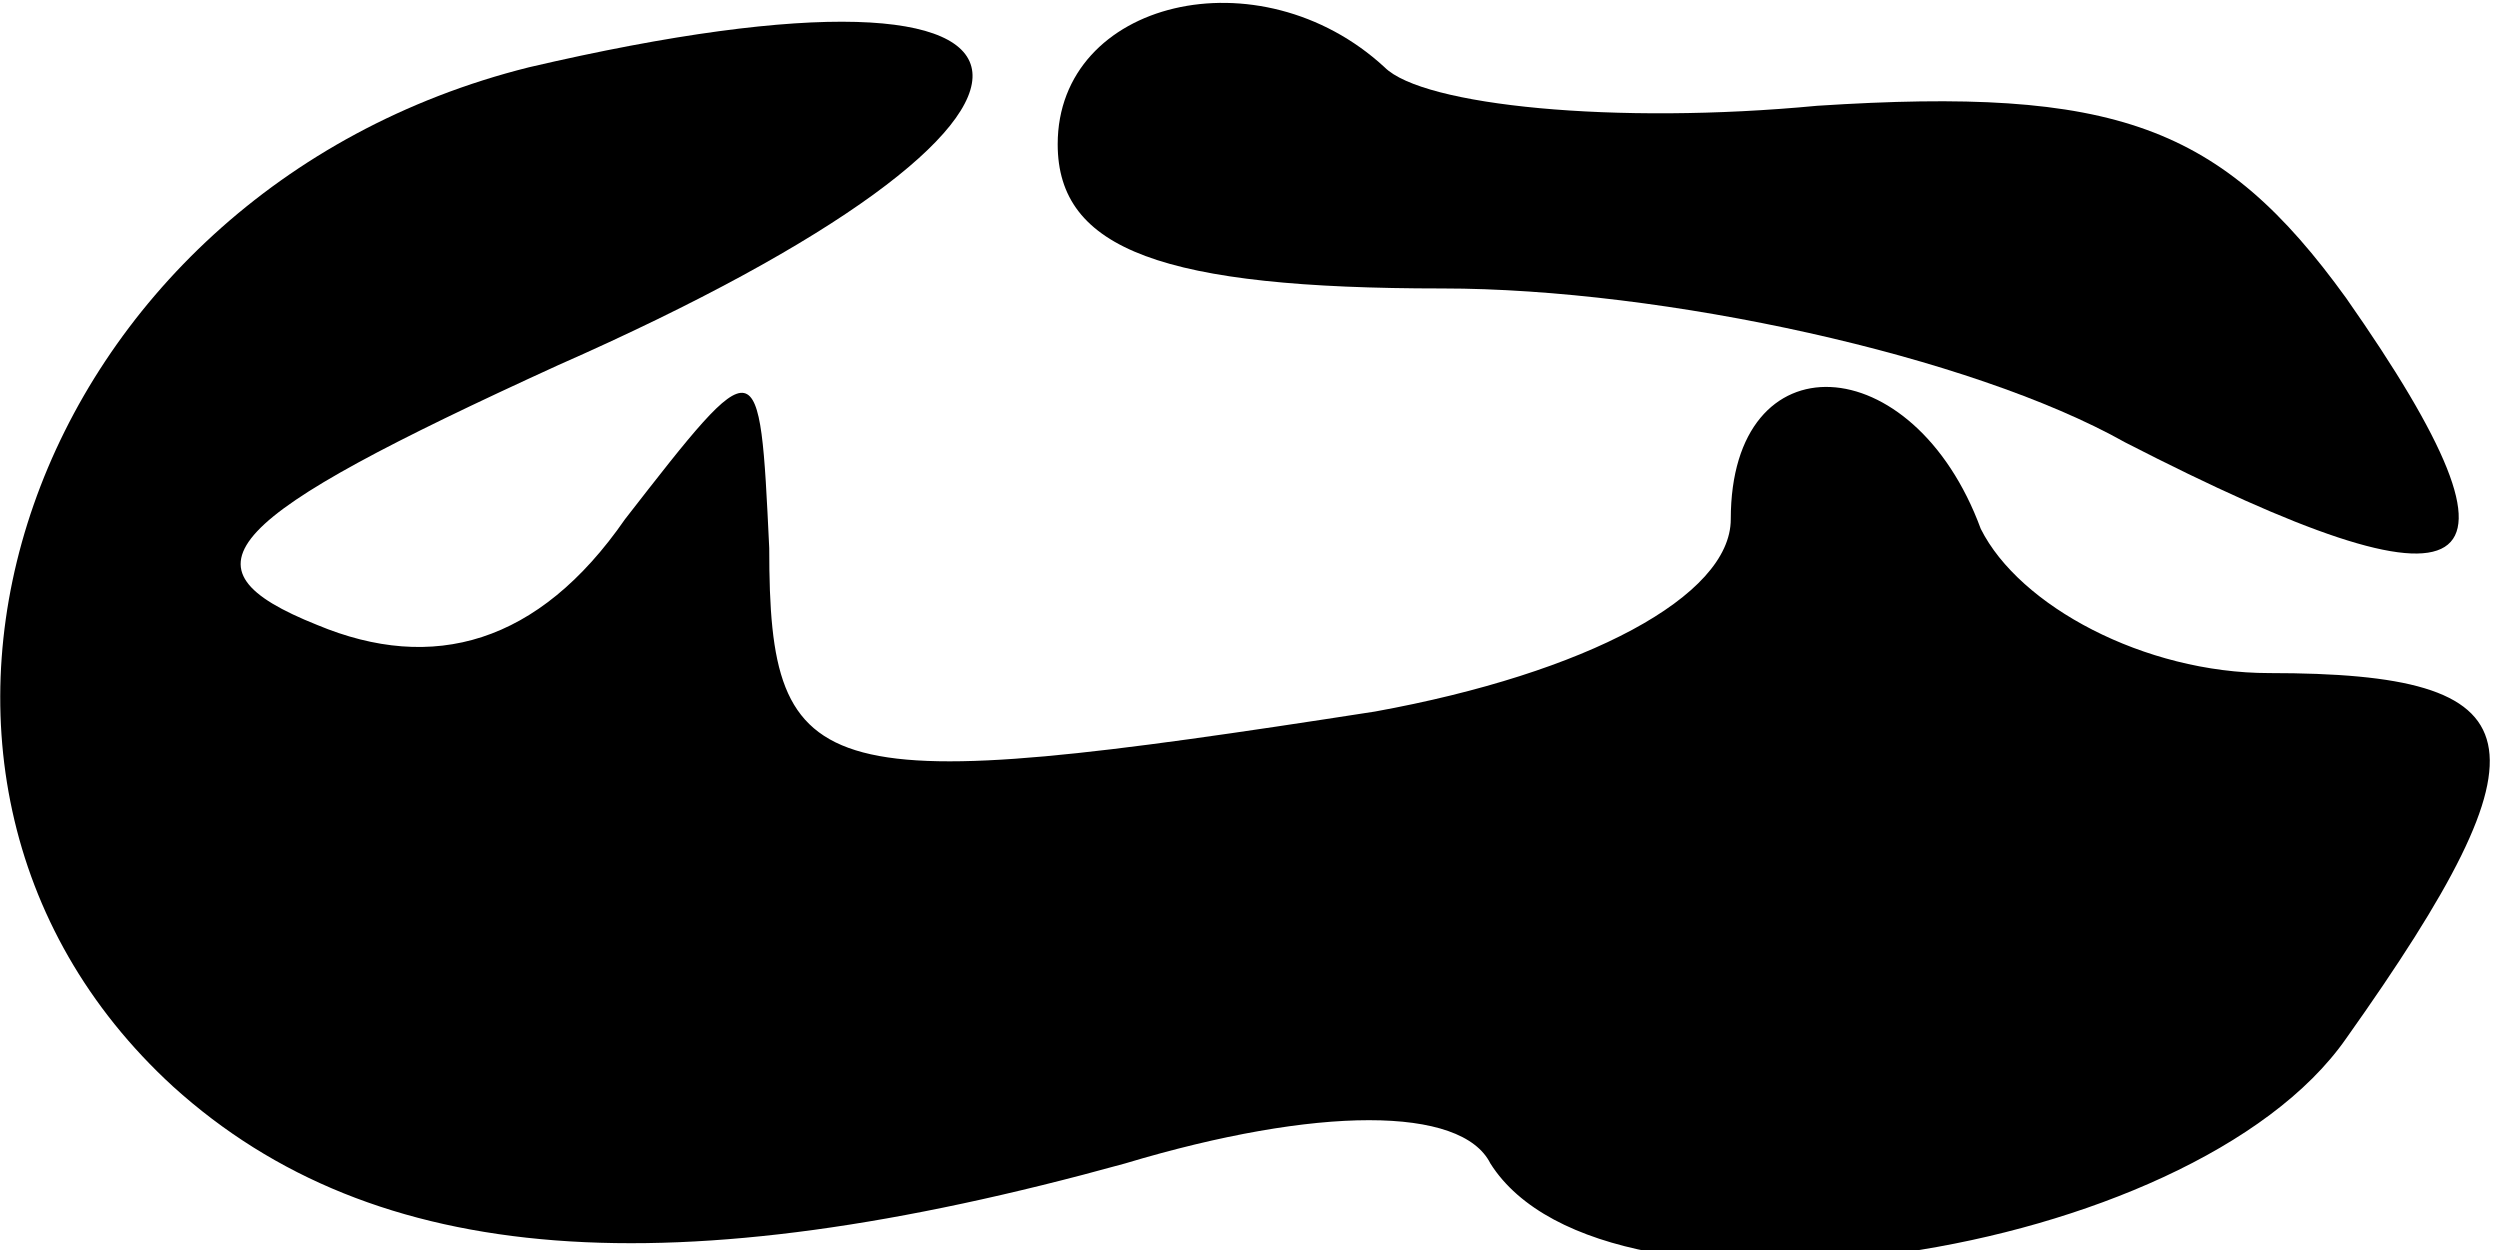 <?xml version="1.0" standalone="no"?>
<!DOCTYPE svg PUBLIC "-//W3C//DTD SVG 20010904//EN"
 "http://www.w3.org/TR/2001/REC-SVG-20010904/DTD/svg10.dtd">
<svg version="1.0" xmlns="http://www.w3.org/2000/svg"
 width="26pt" height="13pt" viewBox="0 0 26 13"
 preserveAspectRatio="xMidYMid meet">
<g transform="translate(0,13) scale(0.1,-0.1)"
fill="#000000" stroke="none">
<path fill="#000000" stroke="none" d="M55 123 c-52 -13 -73 -73 -37 -106 21
-19 52 -21 99 -8 20 6 35 6 38 0 12 -19 73 -10 89 13 22 31 20 38 -8 38 -13 0
-26 7 -30 15 -7 19 -26 20 -26 1 0 -8 -15 -16 -37 -20 -58 -9 -63 -8 -63 17
-1 21 -1 21 -15 3 -9 -13 -20 -16 -32 -11 -15 6 -10 11 25 27 59 26 57 45 -3
31z"/>
<path fill="#000000" stroke="none" d="M110 115 c0 -11 11 -15 40 -15 23 0 55
-7 71 -16 37 -19 44 -15 23 15 -13 18 -24 22 -55 20 -21 -2 -41 0 -45 4 -13
12 -34 7 -34 -8z"/>
</g>
</svg>
